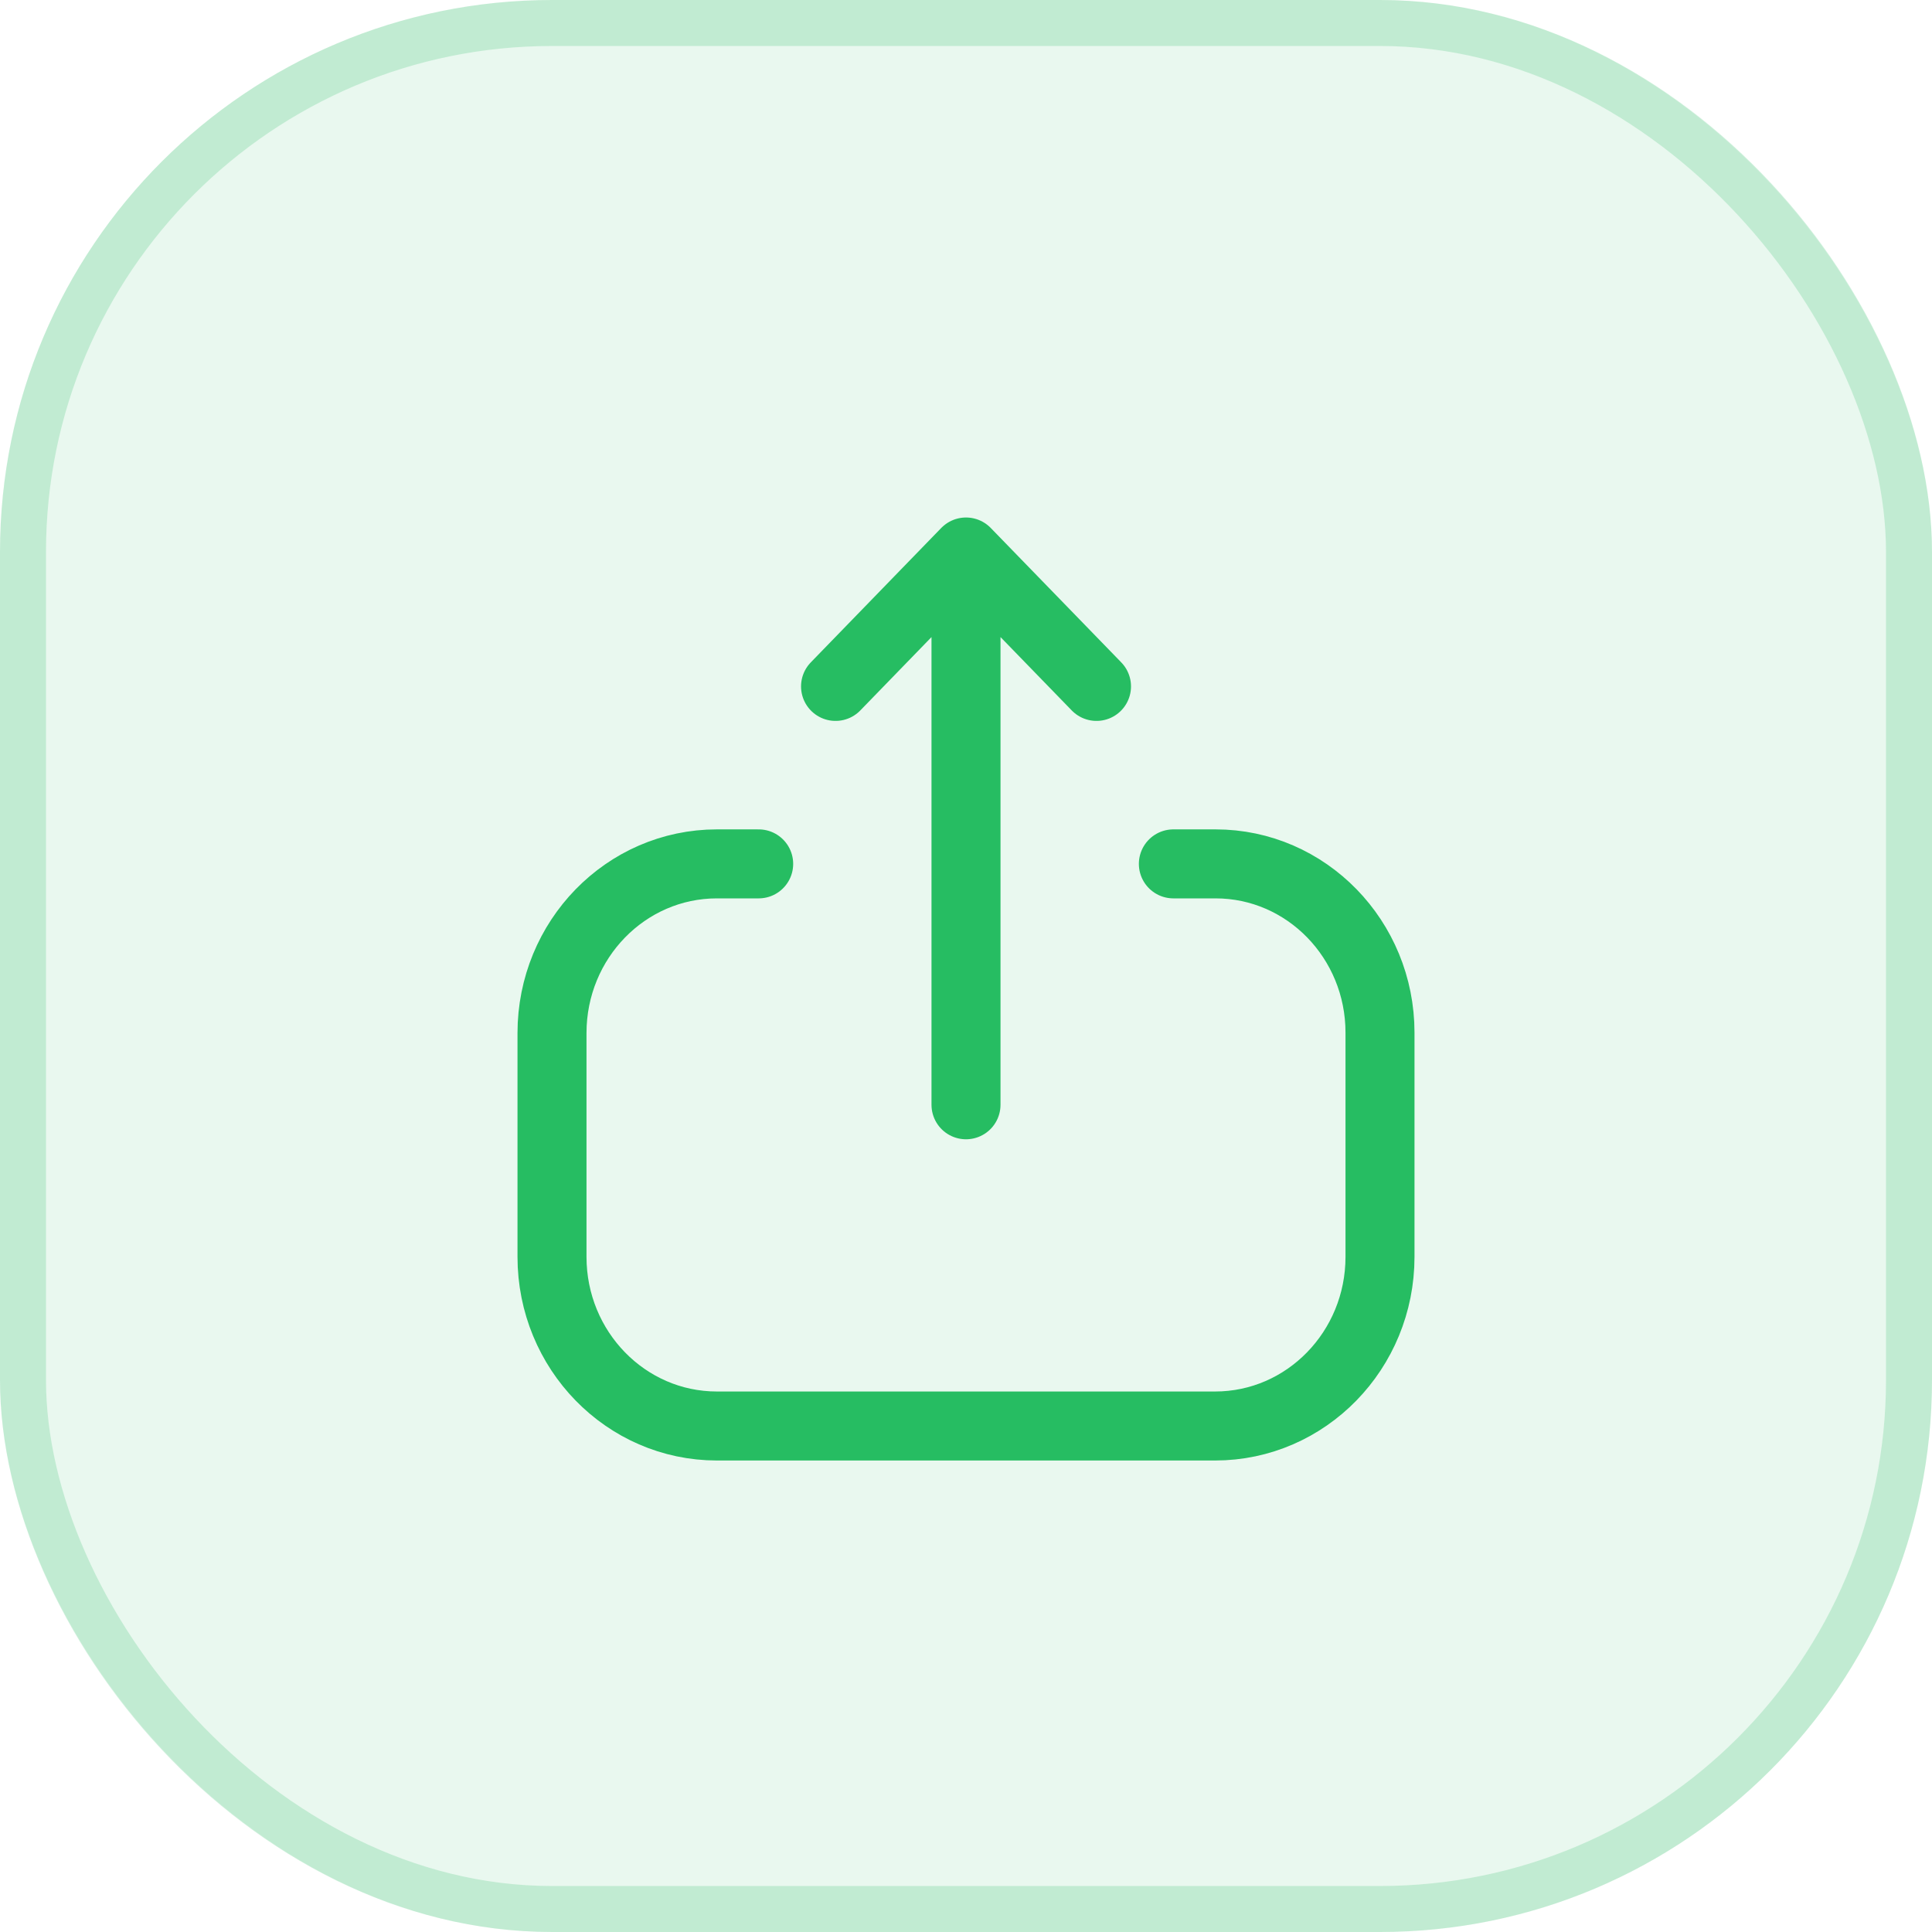 <svg width="42" height="42" viewBox="0 0 42 42" fill="none" xmlns="http://www.w3.org/2000/svg">
<g id="Frame 2562">
<g id="Rectangle 84">
<rect width="42" height="42" rx="12" fill="#26BD62" fill-opacity="0.1"/>
<rect x="0.5" y="0.5" width="41" height="41" rx="11.5" stroke="#26BD62" stroke-opacity="0.2"/>
</g>
<path id="Vector" d="M16.493 18.78H15.585C13.605 18.78 12 20.427 12 22.458V27.323C12 29.353 13.605 31 15.585 31H26.415C28.395 31 30 29.353 30 27.323V22.448C30 20.423 28.399 18.78 26.425 18.78H25.508M21 12V24.017M21 12L18.164 14.922M21 12L23.837 14.922" stroke="#26BD62" stroke-width="1.5" stroke-linecap="round" stroke-linejoin="round"/>
</g>
</svg>
